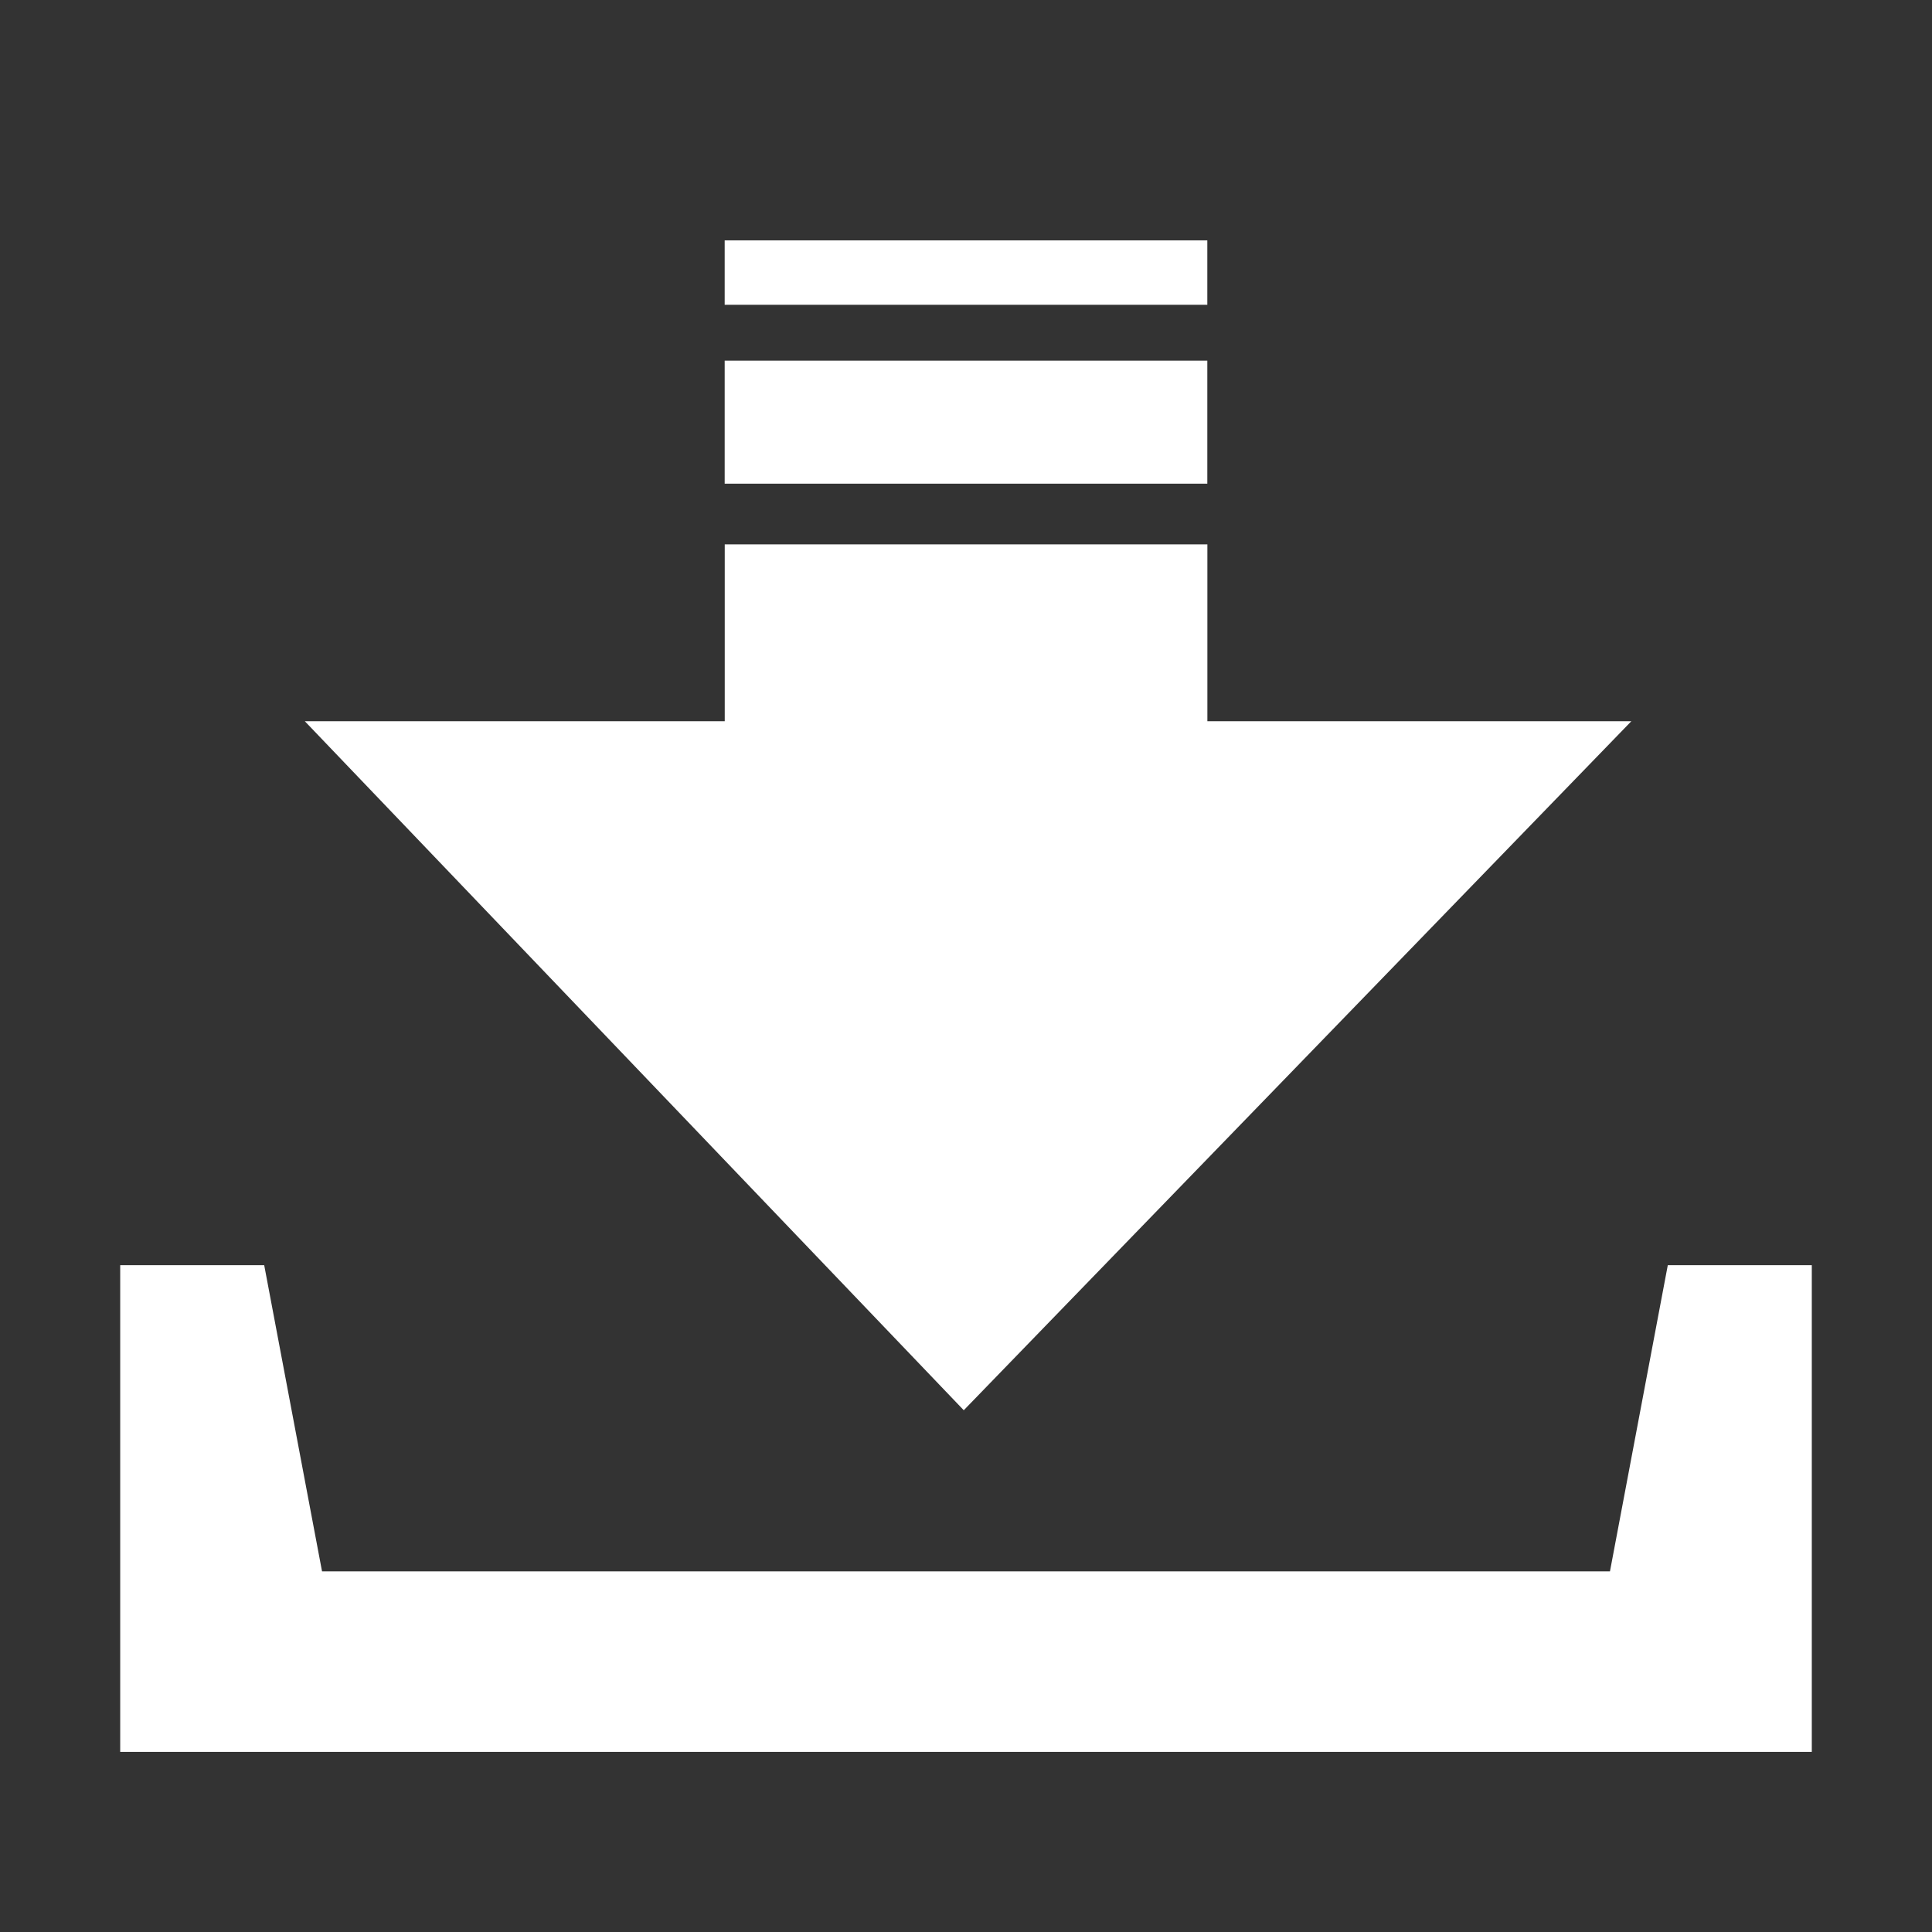 <?xml version="1.0" encoding="utf-8"?>
<!-- Generated by IcoMoon.io -->
<!DOCTYPE svg PUBLIC "-//W3C//DTD SVG 1.1//EN" "http://www.w3.org/Graphics/SVG/1.1/DTD/svg11.dtd">
<svg version="1.1" xmlns="http://www.w3.org/2000/svg" xmlns:xlink="http://www.w3.org/1999/xlink" width="32" height="32" viewBox="0 0 32 32">
<rect x="0" y="0" width="32" height="32" fill="#333333" stroke="none"/>
<path fill="#fff" d="M27.624 20.955l-0.958 5.072h-21.332l-0.958-5.072h-2.385v8.062h28.018v-8.062h-2.385zM27.020 11.946h-7.022v-2.93h-7.994v2.93h-6.955l10.914 11.412 11.057-11.412zM19.997 3.982h-7.994v1.066h7.994v-1.066zM19.997 5.973h-7.994v2.038h7.994v-2.038z"></path>
</svg>
